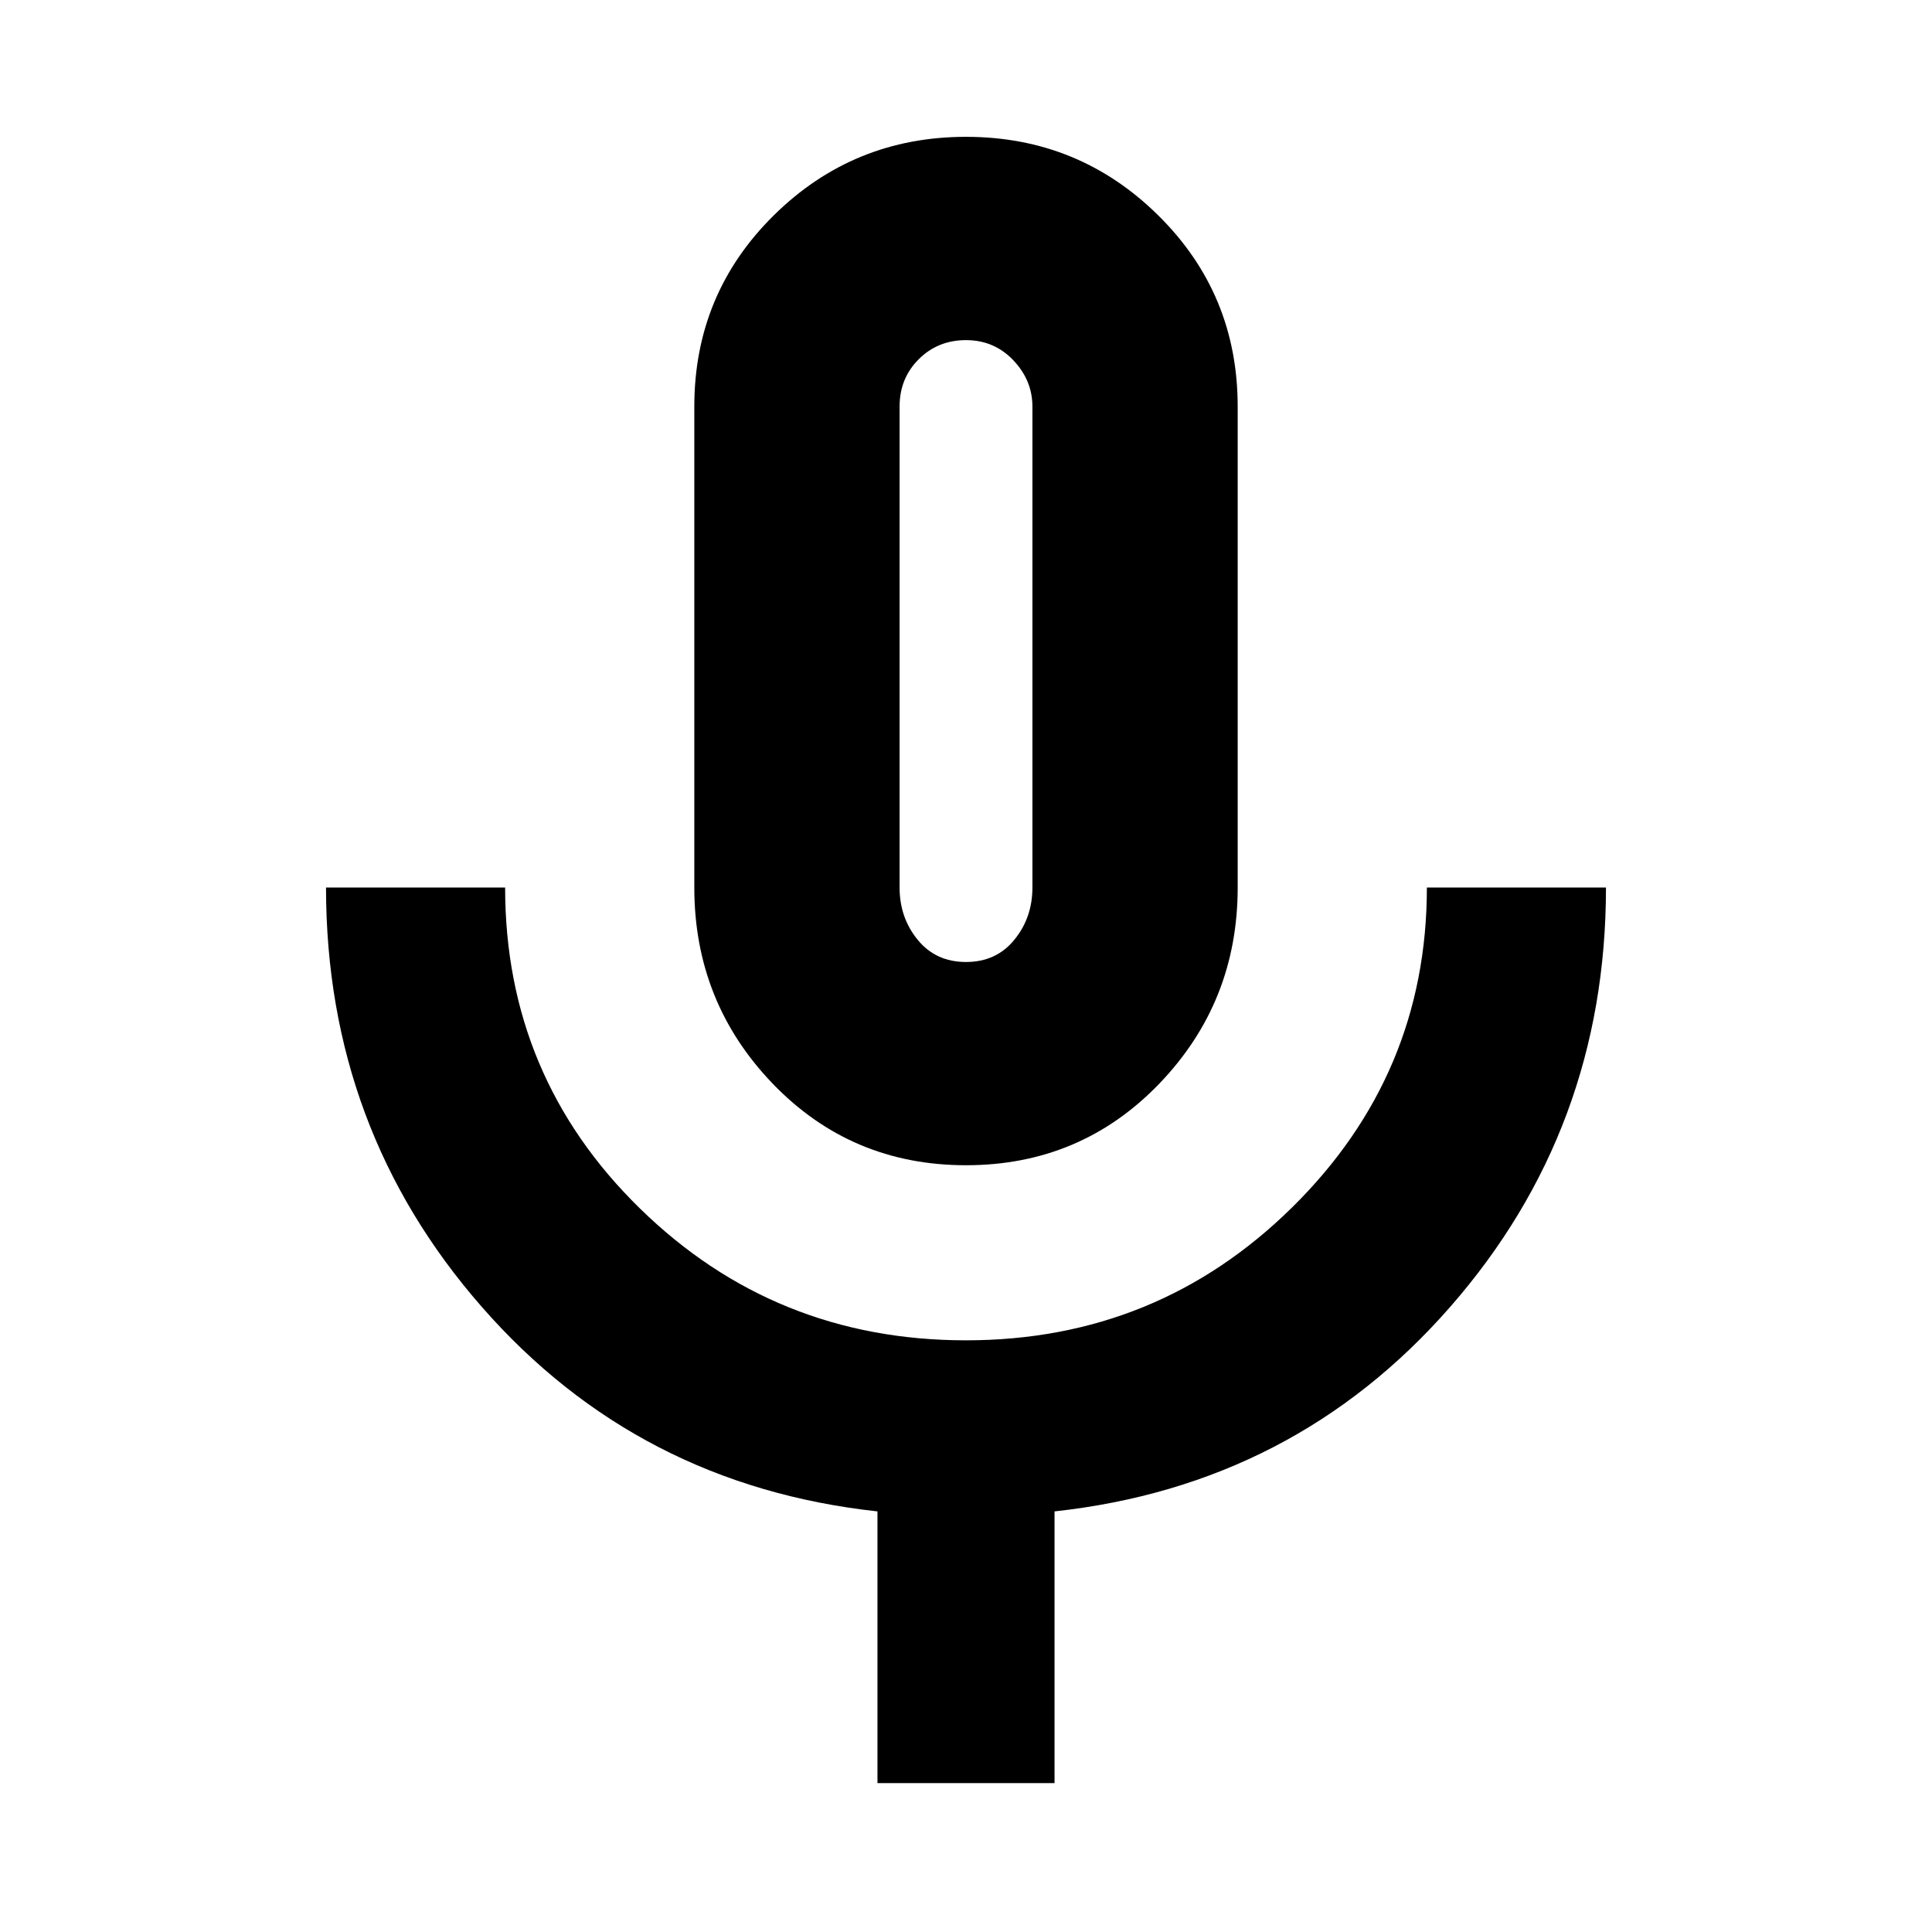 <svg xmlns="http://www.w3.org/2000/svg" height="40" width="40"><path d="M20 24.125Q17.625 24.125 16 22.438Q14.375 20.75 14.375 18.375V8.417Q14.375 6.083 16.021 4.458Q17.667 2.833 20 2.833Q22.333 2.833 23.979 4.458Q25.625 6.083 25.625 8.417V18.375Q25.625 20.75 24 22.438Q22.375 24.125 20 24.125ZM20 13.458Q20 13.458 20 13.458Q20 13.458 20 13.458Q20 13.458 20 13.458Q20 13.458 20 13.458Q20 13.458 20 13.458Q20 13.458 20 13.458Q20 13.458 20 13.458Q20 13.458 20 13.458ZM18.167 36.917V31.292Q13.208 30.75 9.979 27.062Q6.75 23.375 6.75 18.375H10.458Q10.458 22.292 13.25 25.021Q16.042 27.75 20 27.75Q23.958 27.75 26.75 25Q29.542 22.25 29.542 18.375H33.25Q33.25 23.375 30.021 27.062Q26.792 30.75 21.833 31.292V36.917ZM20 19.917Q20.625 19.917 21 19.458Q21.375 19 21.375 18.375V8.417Q21.375 7.875 20.979 7.458Q20.583 7.042 20 7.042Q19.417 7.042 19.021 7.438Q18.625 7.833 18.625 8.417V18.375Q18.625 19 19 19.458Q19.375 19.917 20 19.917Z"/></svg>